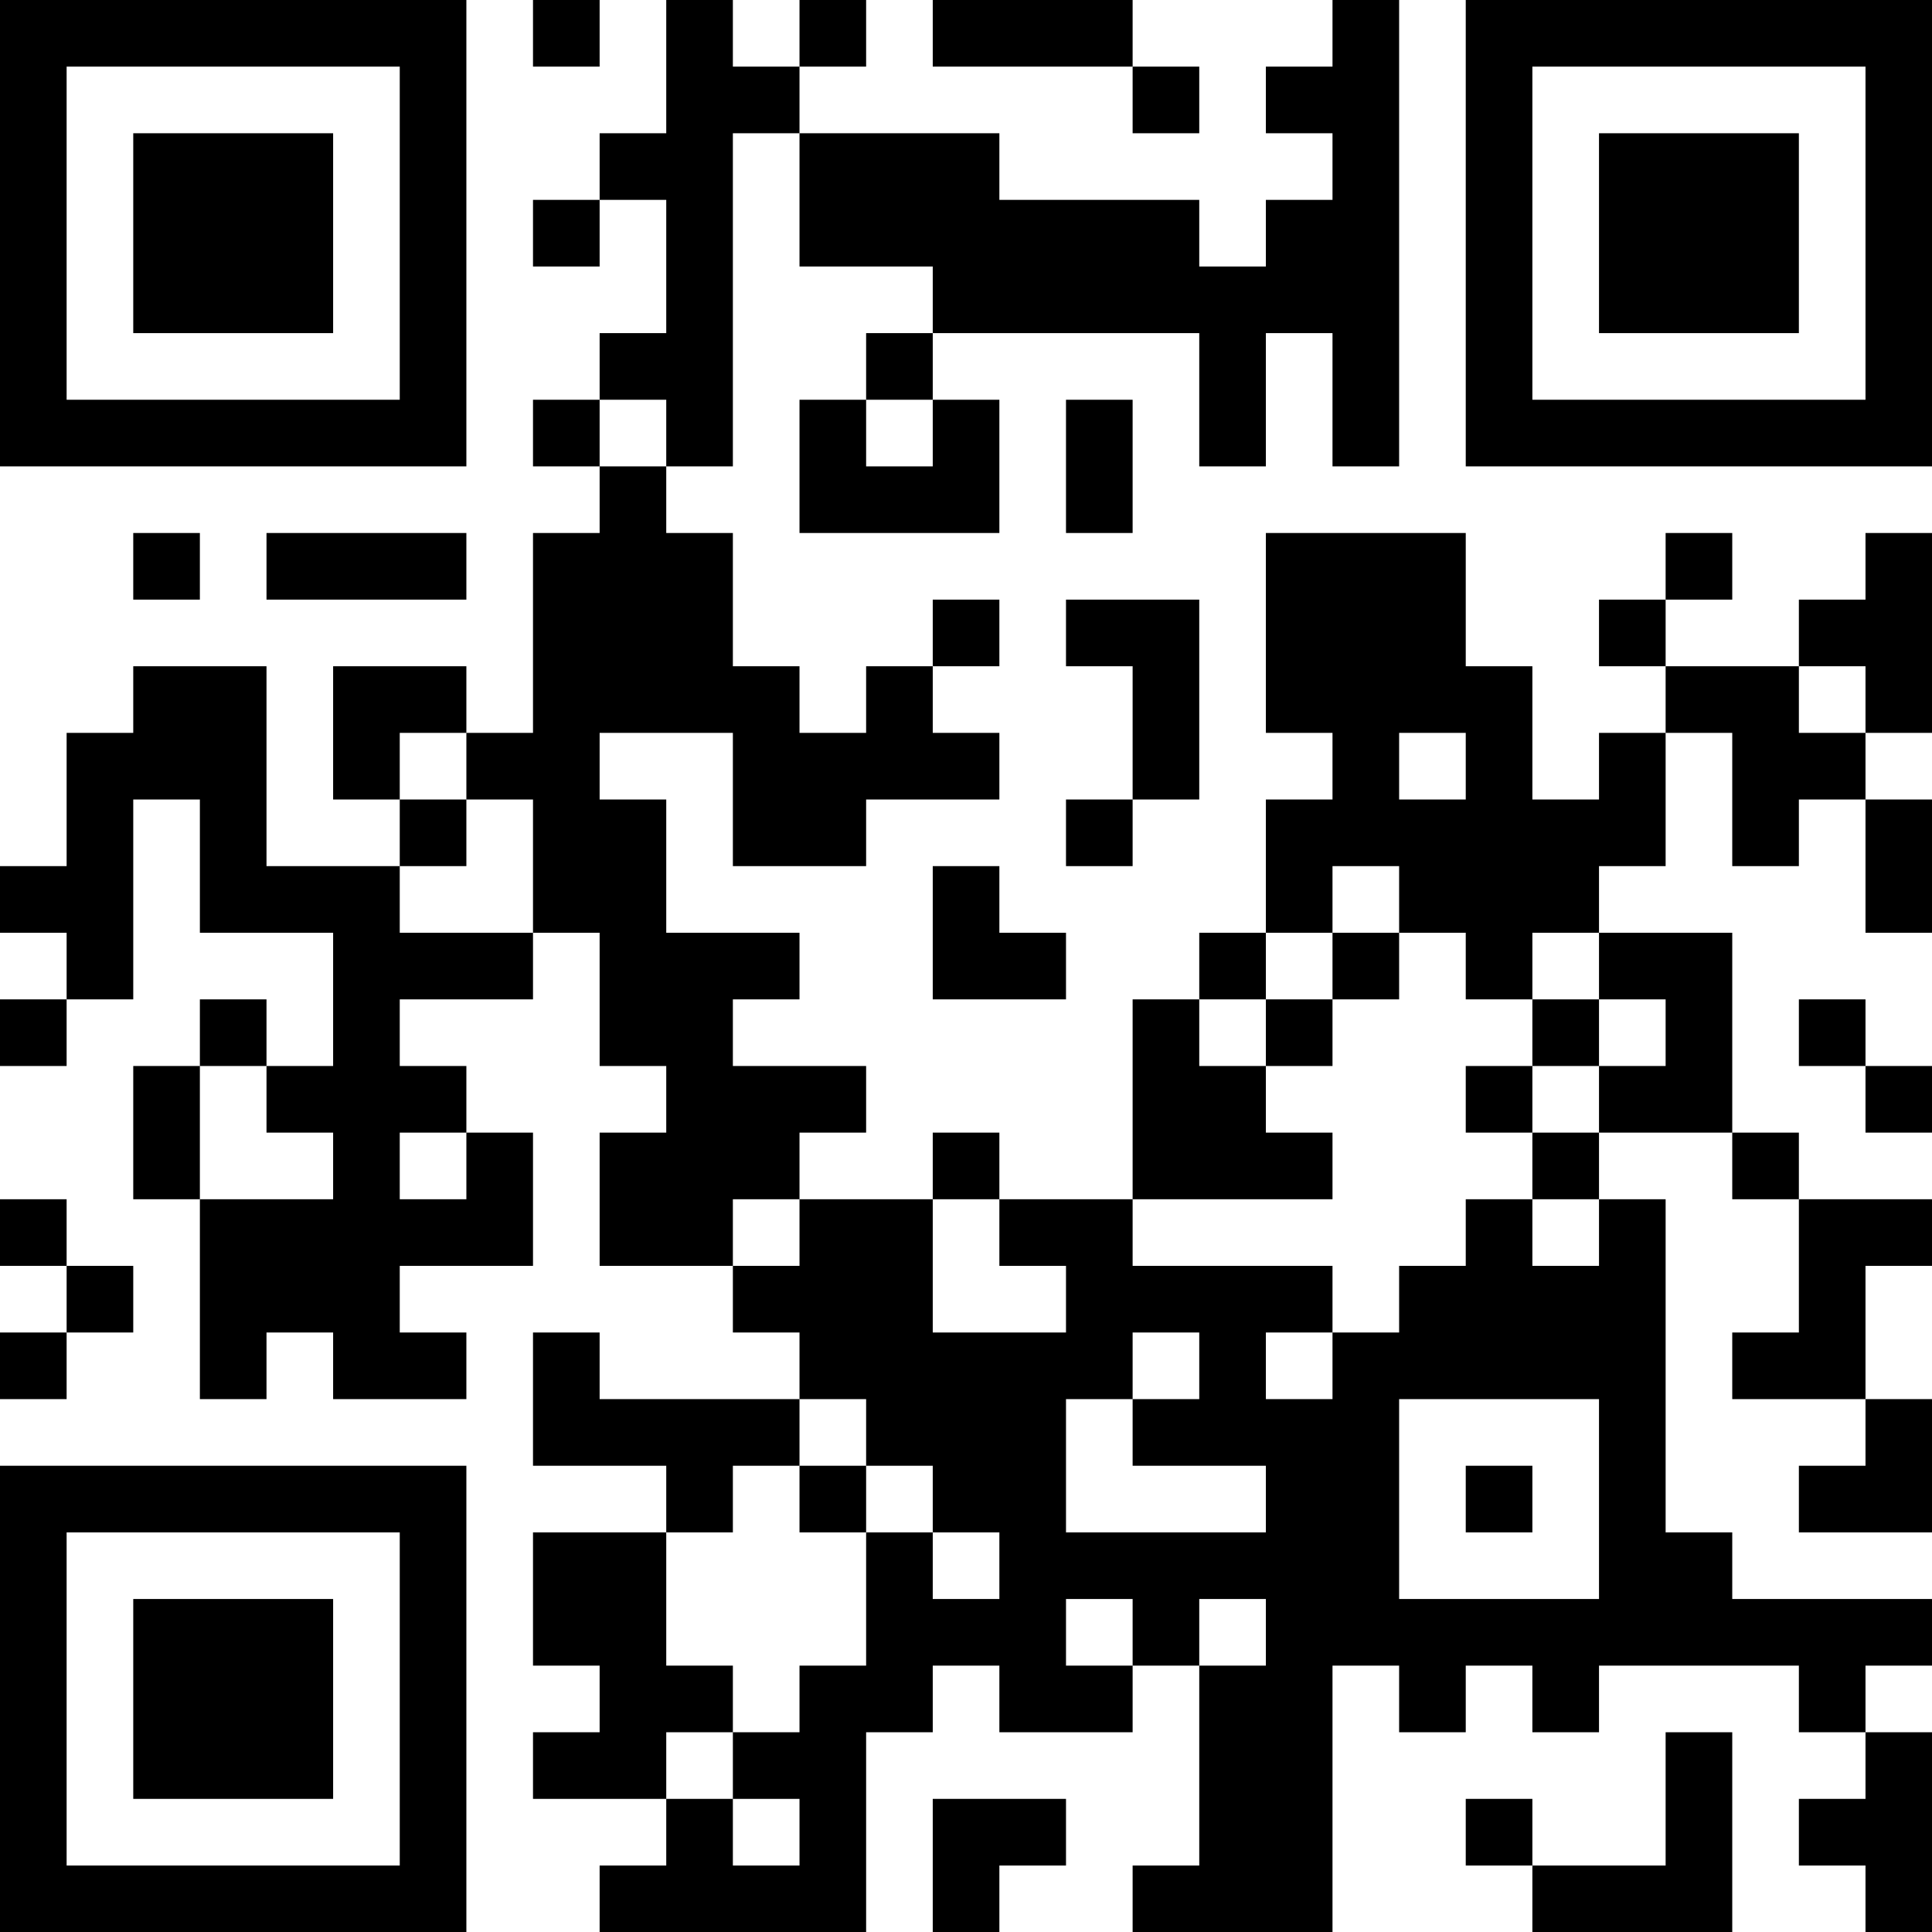 <?xml version="1.0" encoding="UTF-8"?>
<svg xmlns="http://www.w3.org/2000/svg" version="1.1" width="200" height="200" viewBox="0 0 200 200"><rect x="0" y="0" width="200" height="200" fill="#ffffff"/><g transform="scale(6.897)"><g transform="translate(0,0)"><path fill-rule="evenodd" d="M8 0L8 1L9 1L9 0ZM10 0L10 2L9 2L9 3L8 3L8 4L9 4L9 3L10 3L10 5L9 5L9 6L8 6L8 7L9 7L9 8L8 8L8 11L7 11L7 10L5 10L5 12L6 12L6 13L4 13L4 10L2 10L2 11L1 11L1 13L0 13L0 14L1 14L1 15L0 15L0 16L1 16L1 15L2 15L2 12L3 12L3 14L5 14L5 16L4 16L4 15L3 15L3 16L2 16L2 18L3 18L3 21L4 21L4 20L5 20L5 21L7 21L7 20L6 20L6 19L8 19L8 17L7 17L7 16L6 16L6 15L8 15L8 14L9 14L9 16L10 16L10 17L9 17L9 19L11 19L11 20L12 20L12 21L9 21L9 20L8 20L8 22L10 22L10 23L8 23L8 25L9 25L9 26L8 26L8 27L10 27L10 28L9 28L9 29L13 29L13 26L14 26L14 25L15 25L15 26L17 26L17 25L18 25L18 28L17 28L17 29L20 29L20 25L21 25L21 26L22 26L22 25L23 25L23 26L24 26L24 25L27 25L27 26L28 26L28 27L27 27L27 28L28 28L28 29L29 29L29 26L28 26L28 25L29 25L29 24L26 24L26 23L25 23L25 18L24 18L24 17L26 17L26 18L27 18L27 20L26 20L26 21L28 21L28 22L27 22L27 23L29 23L29 21L28 21L28 19L29 19L29 18L27 18L27 17L26 17L26 14L24 14L24 13L25 13L25 11L26 11L26 13L27 13L27 12L28 12L28 14L29 14L29 12L28 12L28 11L29 11L29 8L28 8L28 9L27 9L27 10L25 10L25 9L26 9L26 8L25 8L25 9L24 9L24 10L25 10L25 11L24 11L24 12L23 12L23 10L22 10L22 8L19 8L19 11L20 11L20 12L19 12L19 14L18 14L18 15L17 15L17 18L15 18L15 17L14 17L14 18L12 18L12 17L13 17L13 16L11 16L11 15L12 15L12 14L10 14L10 12L9 12L9 11L11 11L11 13L13 13L13 12L15 12L15 11L14 11L14 10L15 10L15 9L14 9L14 10L13 10L13 11L12 11L12 10L11 10L11 8L10 8L10 7L11 7L11 2L12 2L12 4L14 4L14 5L13 5L13 6L12 6L12 8L15 8L15 6L14 6L14 5L18 5L18 7L19 7L19 5L20 5L20 7L21 7L21 0L20 0L20 1L19 1L19 2L20 2L20 3L19 3L19 4L18 4L18 3L15 3L15 2L12 2L12 1L13 1L13 0L12 0L12 1L11 1L11 0ZM14 0L14 1L17 1L17 2L18 2L18 1L17 1L17 0ZM9 6L9 7L10 7L10 6ZM13 6L13 7L14 7L14 6ZM16 6L16 8L17 8L17 6ZM2 8L2 9L3 9L3 8ZM4 8L4 9L7 9L7 8ZM16 9L16 10L17 10L17 12L16 12L16 13L17 13L17 12L18 12L18 9ZM27 10L27 11L28 11L28 10ZM6 11L6 12L7 12L7 13L6 13L6 14L8 14L8 12L7 12L7 11ZM21 11L21 12L22 12L22 11ZM14 13L14 15L16 15L16 14L15 14L15 13ZM20 13L20 14L19 14L19 15L18 15L18 16L19 16L19 17L20 17L20 18L17 18L17 19L20 19L20 20L19 20L19 21L20 21L20 20L21 20L21 19L22 19L22 18L23 18L23 19L24 19L24 18L23 18L23 17L24 17L24 16L25 16L25 15L24 15L24 14L23 14L23 15L22 15L22 14L21 14L21 13ZM20 14L20 15L19 15L19 16L20 16L20 15L21 15L21 14ZM23 15L23 16L22 16L22 17L23 17L23 16L24 16L24 15ZM27 15L27 16L28 16L28 17L29 17L29 16L28 16L28 15ZM3 16L3 18L5 18L5 17L4 17L4 16ZM6 17L6 18L7 18L7 17ZM0 18L0 19L1 19L1 20L0 20L0 21L1 21L1 20L2 20L2 19L1 19L1 18ZM11 18L11 19L12 19L12 18ZM14 18L14 20L16 20L16 19L15 19L15 18ZM17 20L17 21L16 21L16 23L19 23L19 22L17 22L17 21L18 21L18 20ZM12 21L12 22L11 22L11 23L10 23L10 25L11 25L11 26L10 26L10 27L11 27L11 28L12 28L12 27L11 27L11 26L12 26L12 25L13 25L13 23L14 23L14 24L15 24L15 23L14 23L14 22L13 22L13 21ZM21 21L21 24L24 24L24 21ZM12 22L12 23L13 23L13 22ZM22 22L22 23L23 23L23 22ZM16 24L16 25L17 25L17 24ZM18 24L18 25L19 25L19 24ZM25 26L25 28L23 28L23 27L22 27L22 28L23 28L23 29L26 29L26 26ZM14 27L14 29L15 29L15 28L16 28L16 27ZM0 0L0 7L7 7L7 0ZM1 1L1 6L6 6L6 1ZM2 2L2 5L5 5L5 2ZM22 0L22 7L29 7L29 0ZM23 1L23 6L28 6L28 1ZM24 2L24 5L27 5L27 2ZM0 22L0 29L7 29L7 22ZM1 23L1 28L6 28L6 23ZM2 24L2 27L5 27L5 24Z" fill="#000000"/></g></g></svg>
